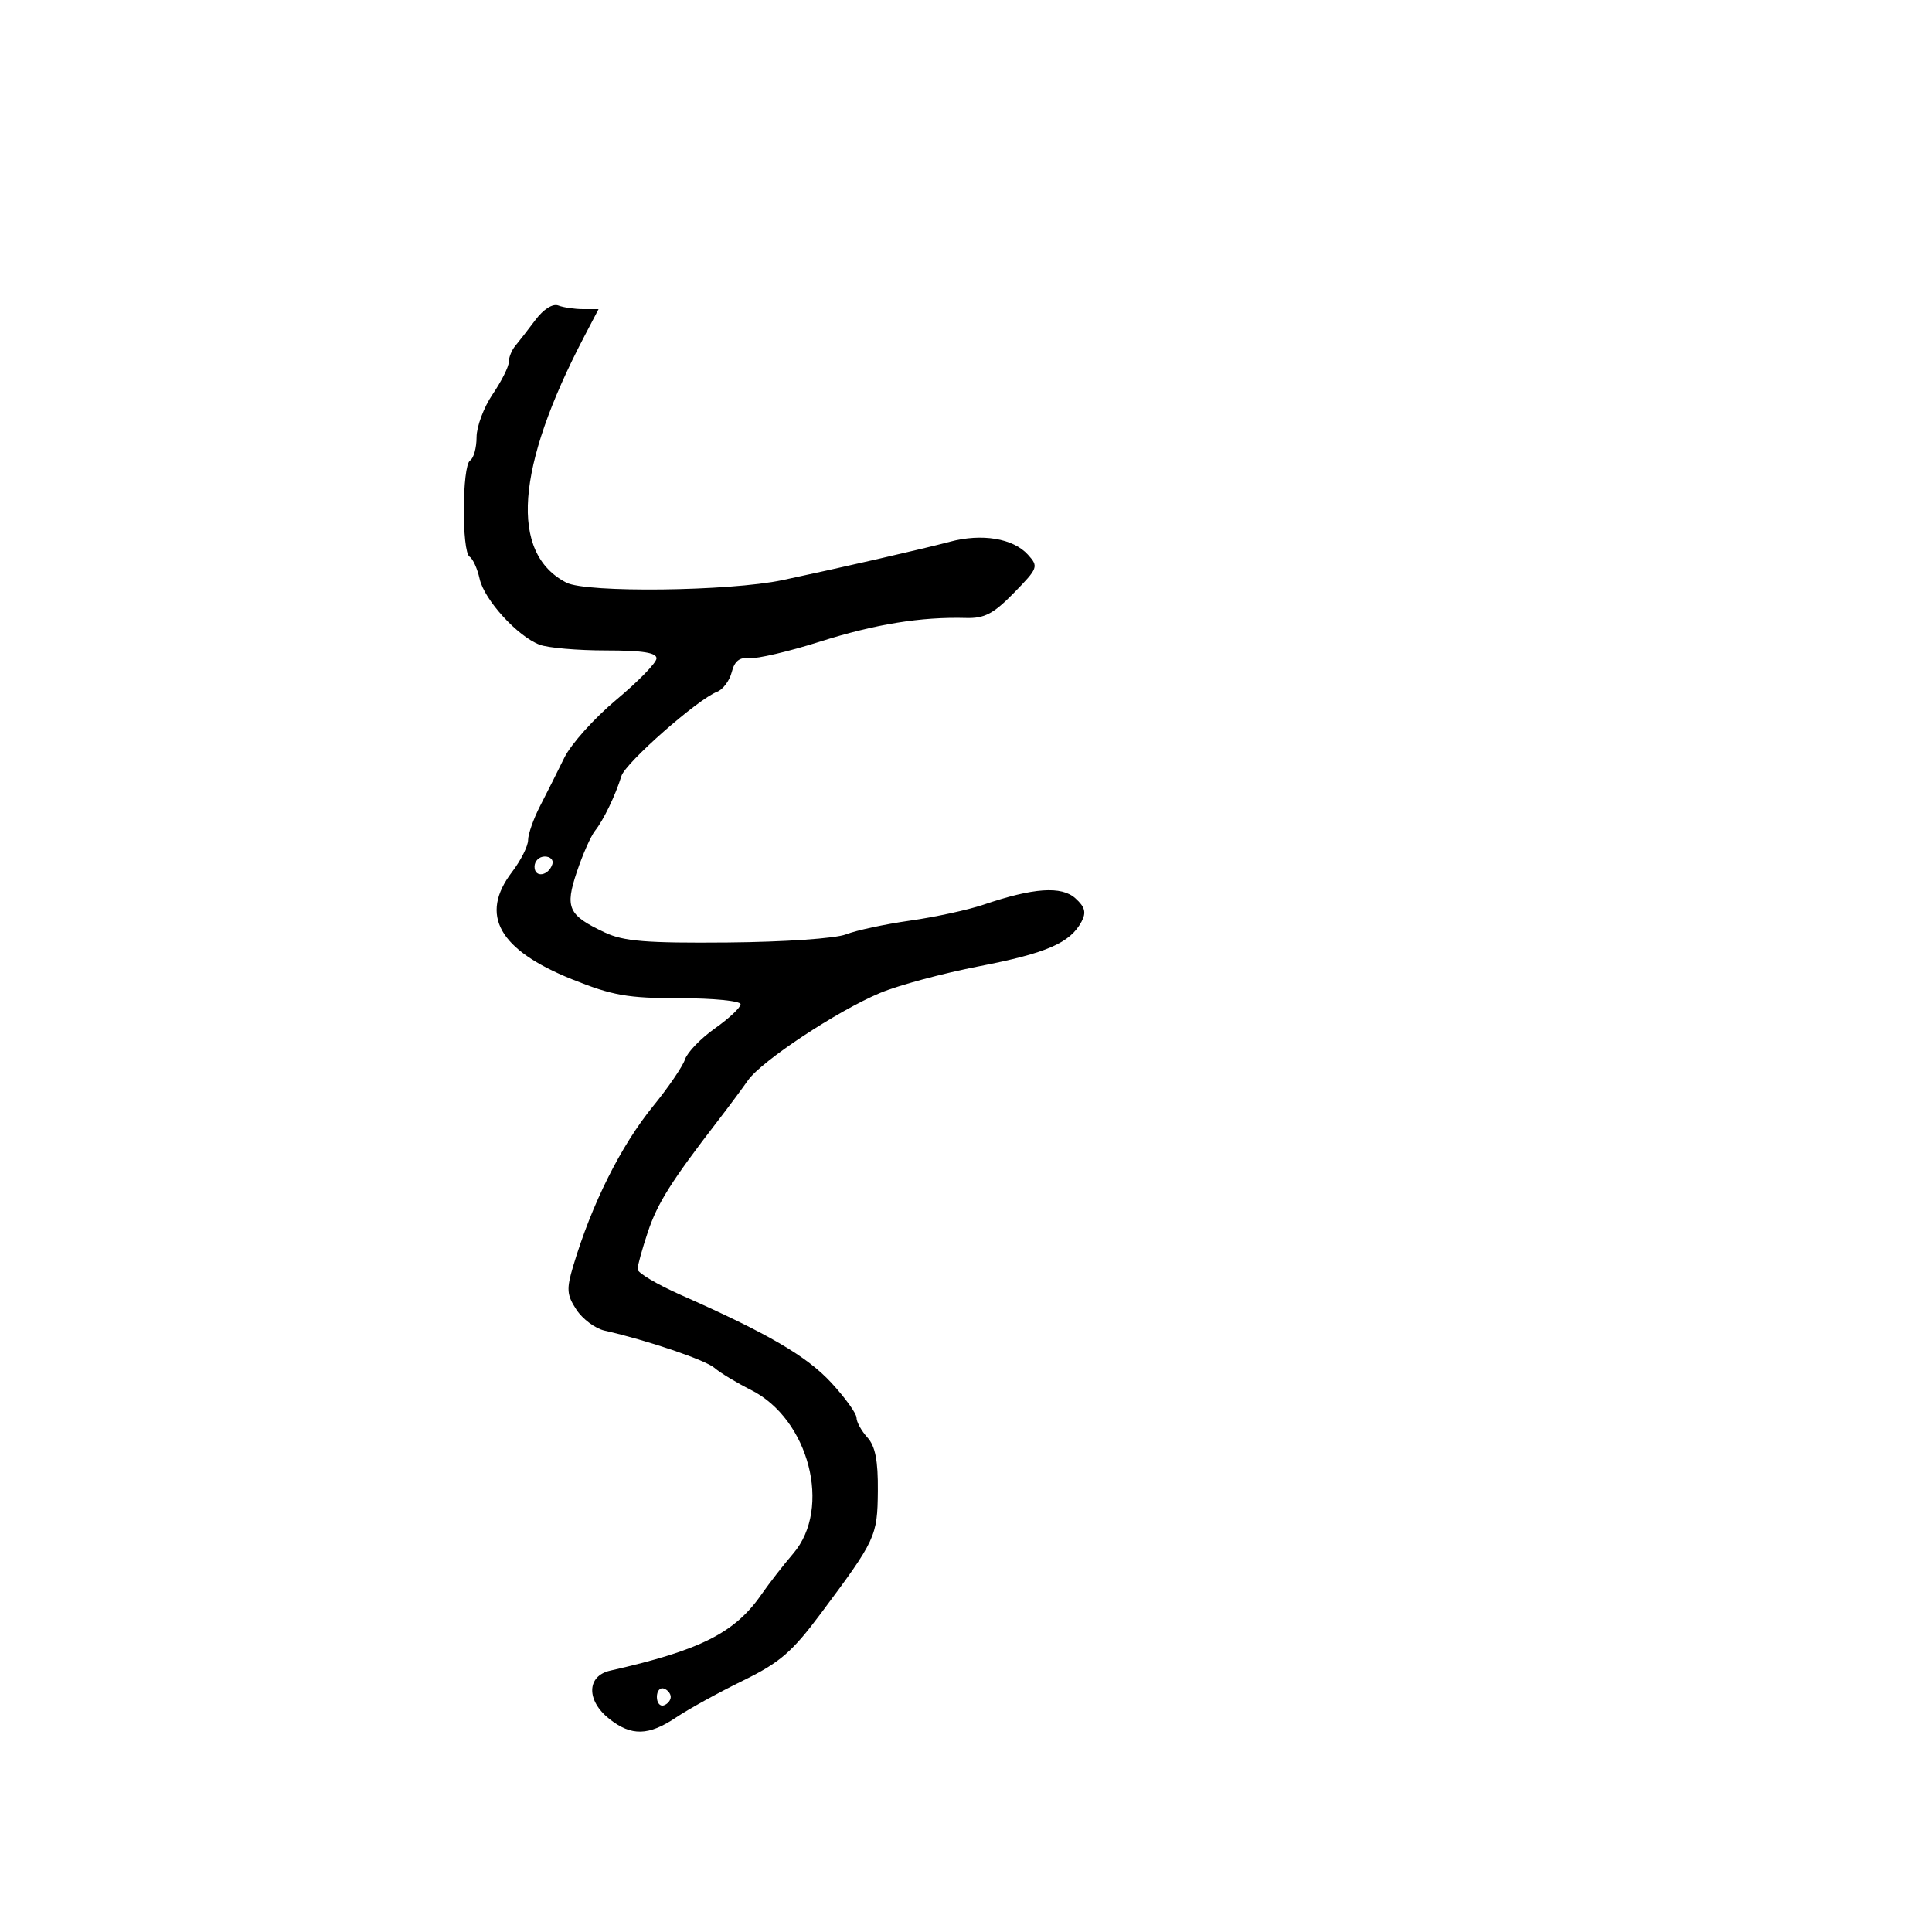 <svg xmlns="http://www.w3.org/2000/svg" width="300" height="300" viewBox="0 0 300 300" version="1.1">
  <defs/>
  <path d="M83.131,49.689 C84.397,48.003 85.826,47.103 86.702,47.439 C87.506,47.748 89.239,48 90.554,48 L92.944,48 L90.722,52.25 C80.064,72.637 79.099,85.897 87.943,90.47 C91.049,92.077 113.297,91.818 121.5,90.08 C130.374,88.2 143.392,85.215 147.5,84.118 C152.469,82.792 157.324,83.596 159.613,86.125 C161.289,87.977 161.205,88.205 157.449,92.052 C154.279,95.298 152.877,96.036 150.021,95.956 C142.992,95.762 135.898,96.912 127.288,99.643 C122.454,101.176 117.539,102.324 116.363,102.195 C114.838,102.027 114.054,102.649 113.622,104.37 C113.289,105.695 112.262,107.069 111.338,107.424 C108.33,108.578 97.126,118.447 96.492,120.5 C95.559,123.52 93.729,127.32 92.397,129 C91.744,129.825 90.474,132.689 89.577,135.365 C87.694,140.981 88.216,142.116 93.92,144.799 C96.841,146.173 100.353,146.458 113,146.348 C121.792,146.272 129.742,145.725 131.369,145.086 C132.947,144.466 137.416,143.508 141.301,142.957 C145.186,142.406 150.308,141.296 152.683,140.49 C160.477,137.843 164.834,137.54 166.993,139.494 C168.488,140.846 168.704,141.684 167.933,143.126 C166.171,146.418 162.512,148.01 152.042,150.04 C146.422,151.129 139.5,152.994 136.661,154.184 C129.986,156.982 118.246,164.749 116.141,167.759 C115.239,169.05 113.15,171.859 111.5,174 C104.219,183.449 102.109,186.796 100.604,191.285 C99.722,193.917 99,196.528 99,197.087 C99,197.647 102.037,199.449 105.75,201.092 C119.27,207.075 125.282,210.586 129.101,214.728 C131.246,217.053 133,219.492 133,220.149 C133,220.805 133.759,222.181 134.686,223.206 C135.918,224.567 136.356,226.808 136.312,231.518 C136.245,238.573 136.012,239.074 127.43,250.576 C122.973,256.548 121.086,258.172 115.325,260.988 C111.571,262.823 106.933,265.376 105.018,266.662 C100.724,269.545 98.05,269.613 94.635,266.927 C91.017,264.082 91.076,260.247 94.75,259.416 C108.764,256.247 114.099,253.558 118.243,247.575 C119.414,245.884 121.639,243.022 123.186,241.215 C129.198,234.197 125.623,220.362 116.631,215.843 C114.359,214.701 111.805,213.158 110.955,212.414 C109.554,211.187 100.493,208.112 93.873,206.617 C92.428,206.291 90.464,204.831 89.509,203.373 C88.003,201.074 87.935,200.175 89,196.611 C91.889,186.942 96.395,177.927 101.426,171.749 C103.782,168.858 106.006,165.594 106.369,164.496 C106.732,163.398 108.822,161.233 111.014,159.685 C113.206,158.137 115,156.449 115,155.935 C115,155.421 110.755,155 105.567,155 C97.457,155 95.11,154.588 88.823,152.062 C77.44,147.489 74.412,142.081 79.5,135.411 C80.875,133.608 82,131.377 82,130.453 C82,129.529 82.843,127.136 83.874,125.136 C84.905,123.136 86.592,119.774 87.624,117.665 C88.656,115.556 92.286,111.506 95.691,108.665 C99.096,105.824 101.909,102.938 101.941,102.25 C101.983,101.35 99.778,101 94.065,101 C89.701,101 85.078,100.6 83.792,100.111 C80.344,98.8 75.189,93.137 74.472,89.871 C74.128,88.305 73.431,86.766 72.923,86.452 C71.674,85.68 71.742,72.277 73,71.5 C73.55,71.16 74,69.535 74,67.888 C74,66.241 75.125,63.238 76.5,61.215 C77.875,59.191 79,56.946 79,56.226 C79,55.505 79.455,54.372 80.011,53.708 C80.567,53.044 81.971,51.235 83.131,49.689 Z M83,134.583 C83,136.349 85.153,136.042 85.771,134.188 C85.989,133.534 85.454,133 84.583,133 C83.713,133 83,133.713 83,134.583 Z M102,263.5 C102,264.417 102.484,265.005 103.075,264.808 C103.666,264.611 104.15,264.022 104.15,263.5 C104.15,262.978 103.666,262.389 103.075,262.192 C102.484,261.995 102,262.583 102,263.5 Z"/>
</svg>

